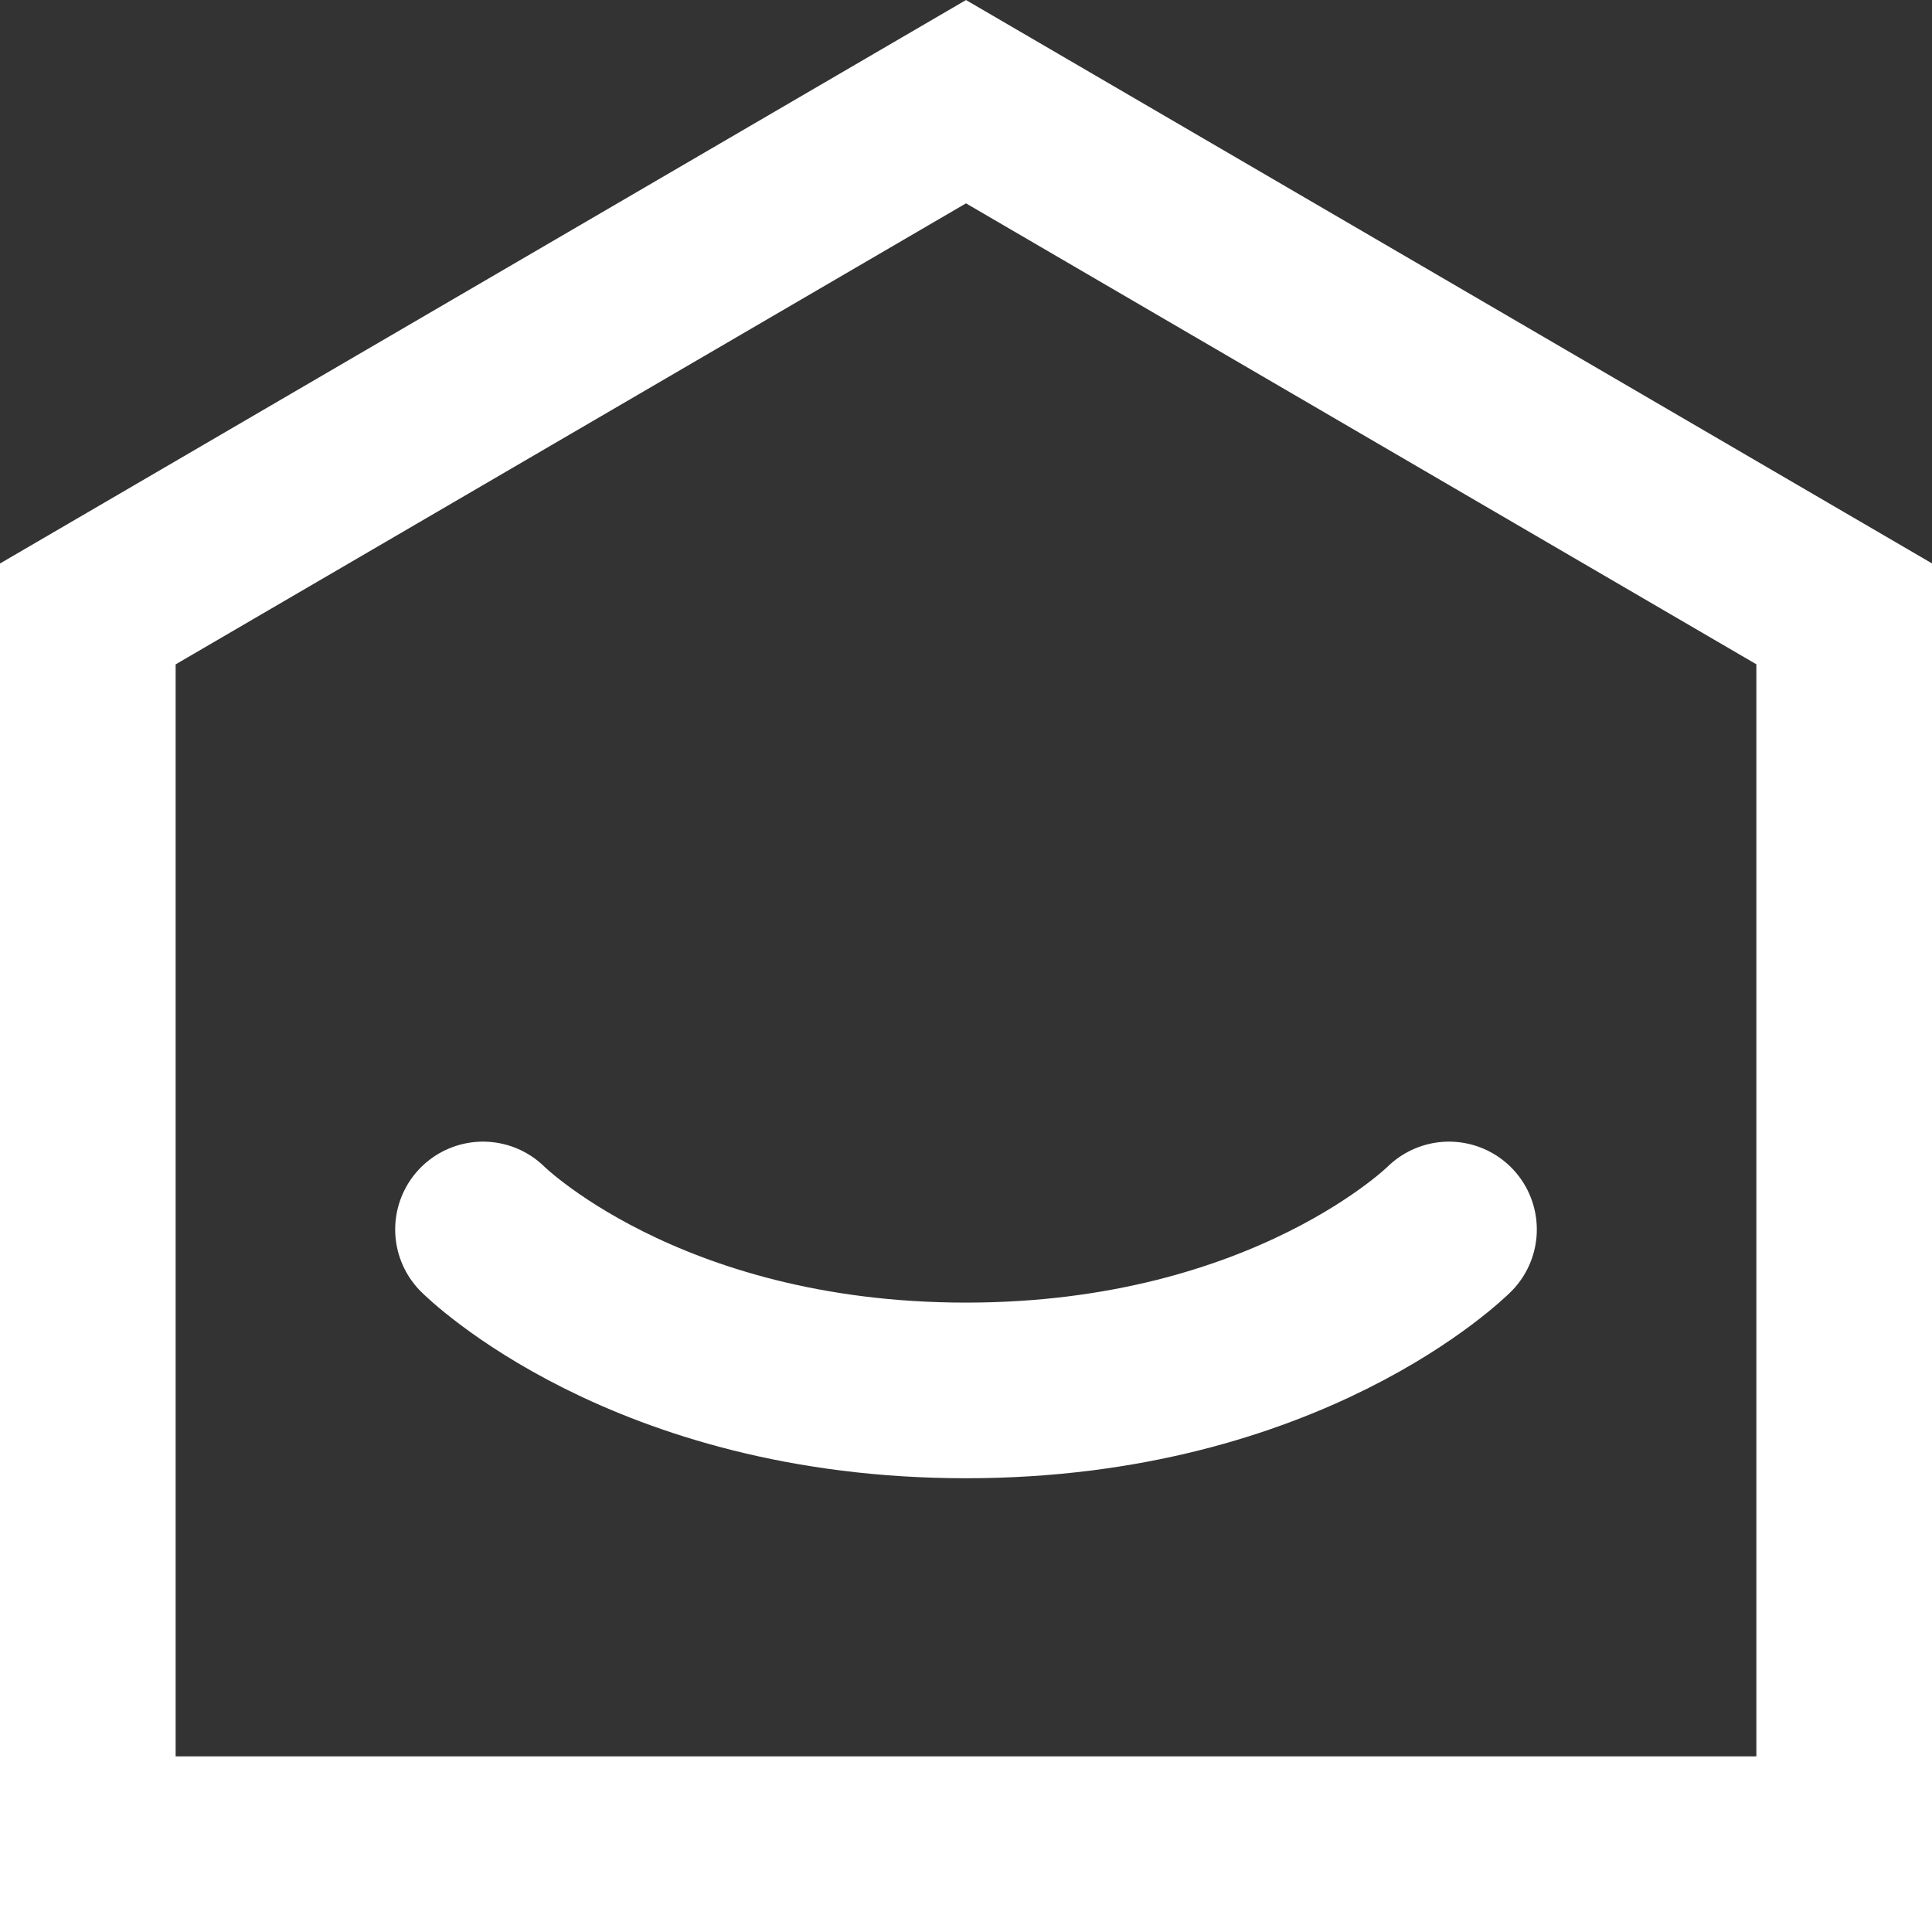 <svg width="22" height="22" fill="none" xmlns="http://www.w3.org/2000/svg"><rect width="100%" height="100%" fill="#333333" stroke="none"/><path d="M1 6.991l10-5.833L21 6.99V21H1V6.991z" stroke="#fff" stroke-width="2"/><path d="M16.5 14s-1.833 1.833-5.5 1.833S5.5 14 5.5 14" stroke="#fff" stroke-width="2" stroke-linecap="round" stroke-linejoin="round"/></svg>